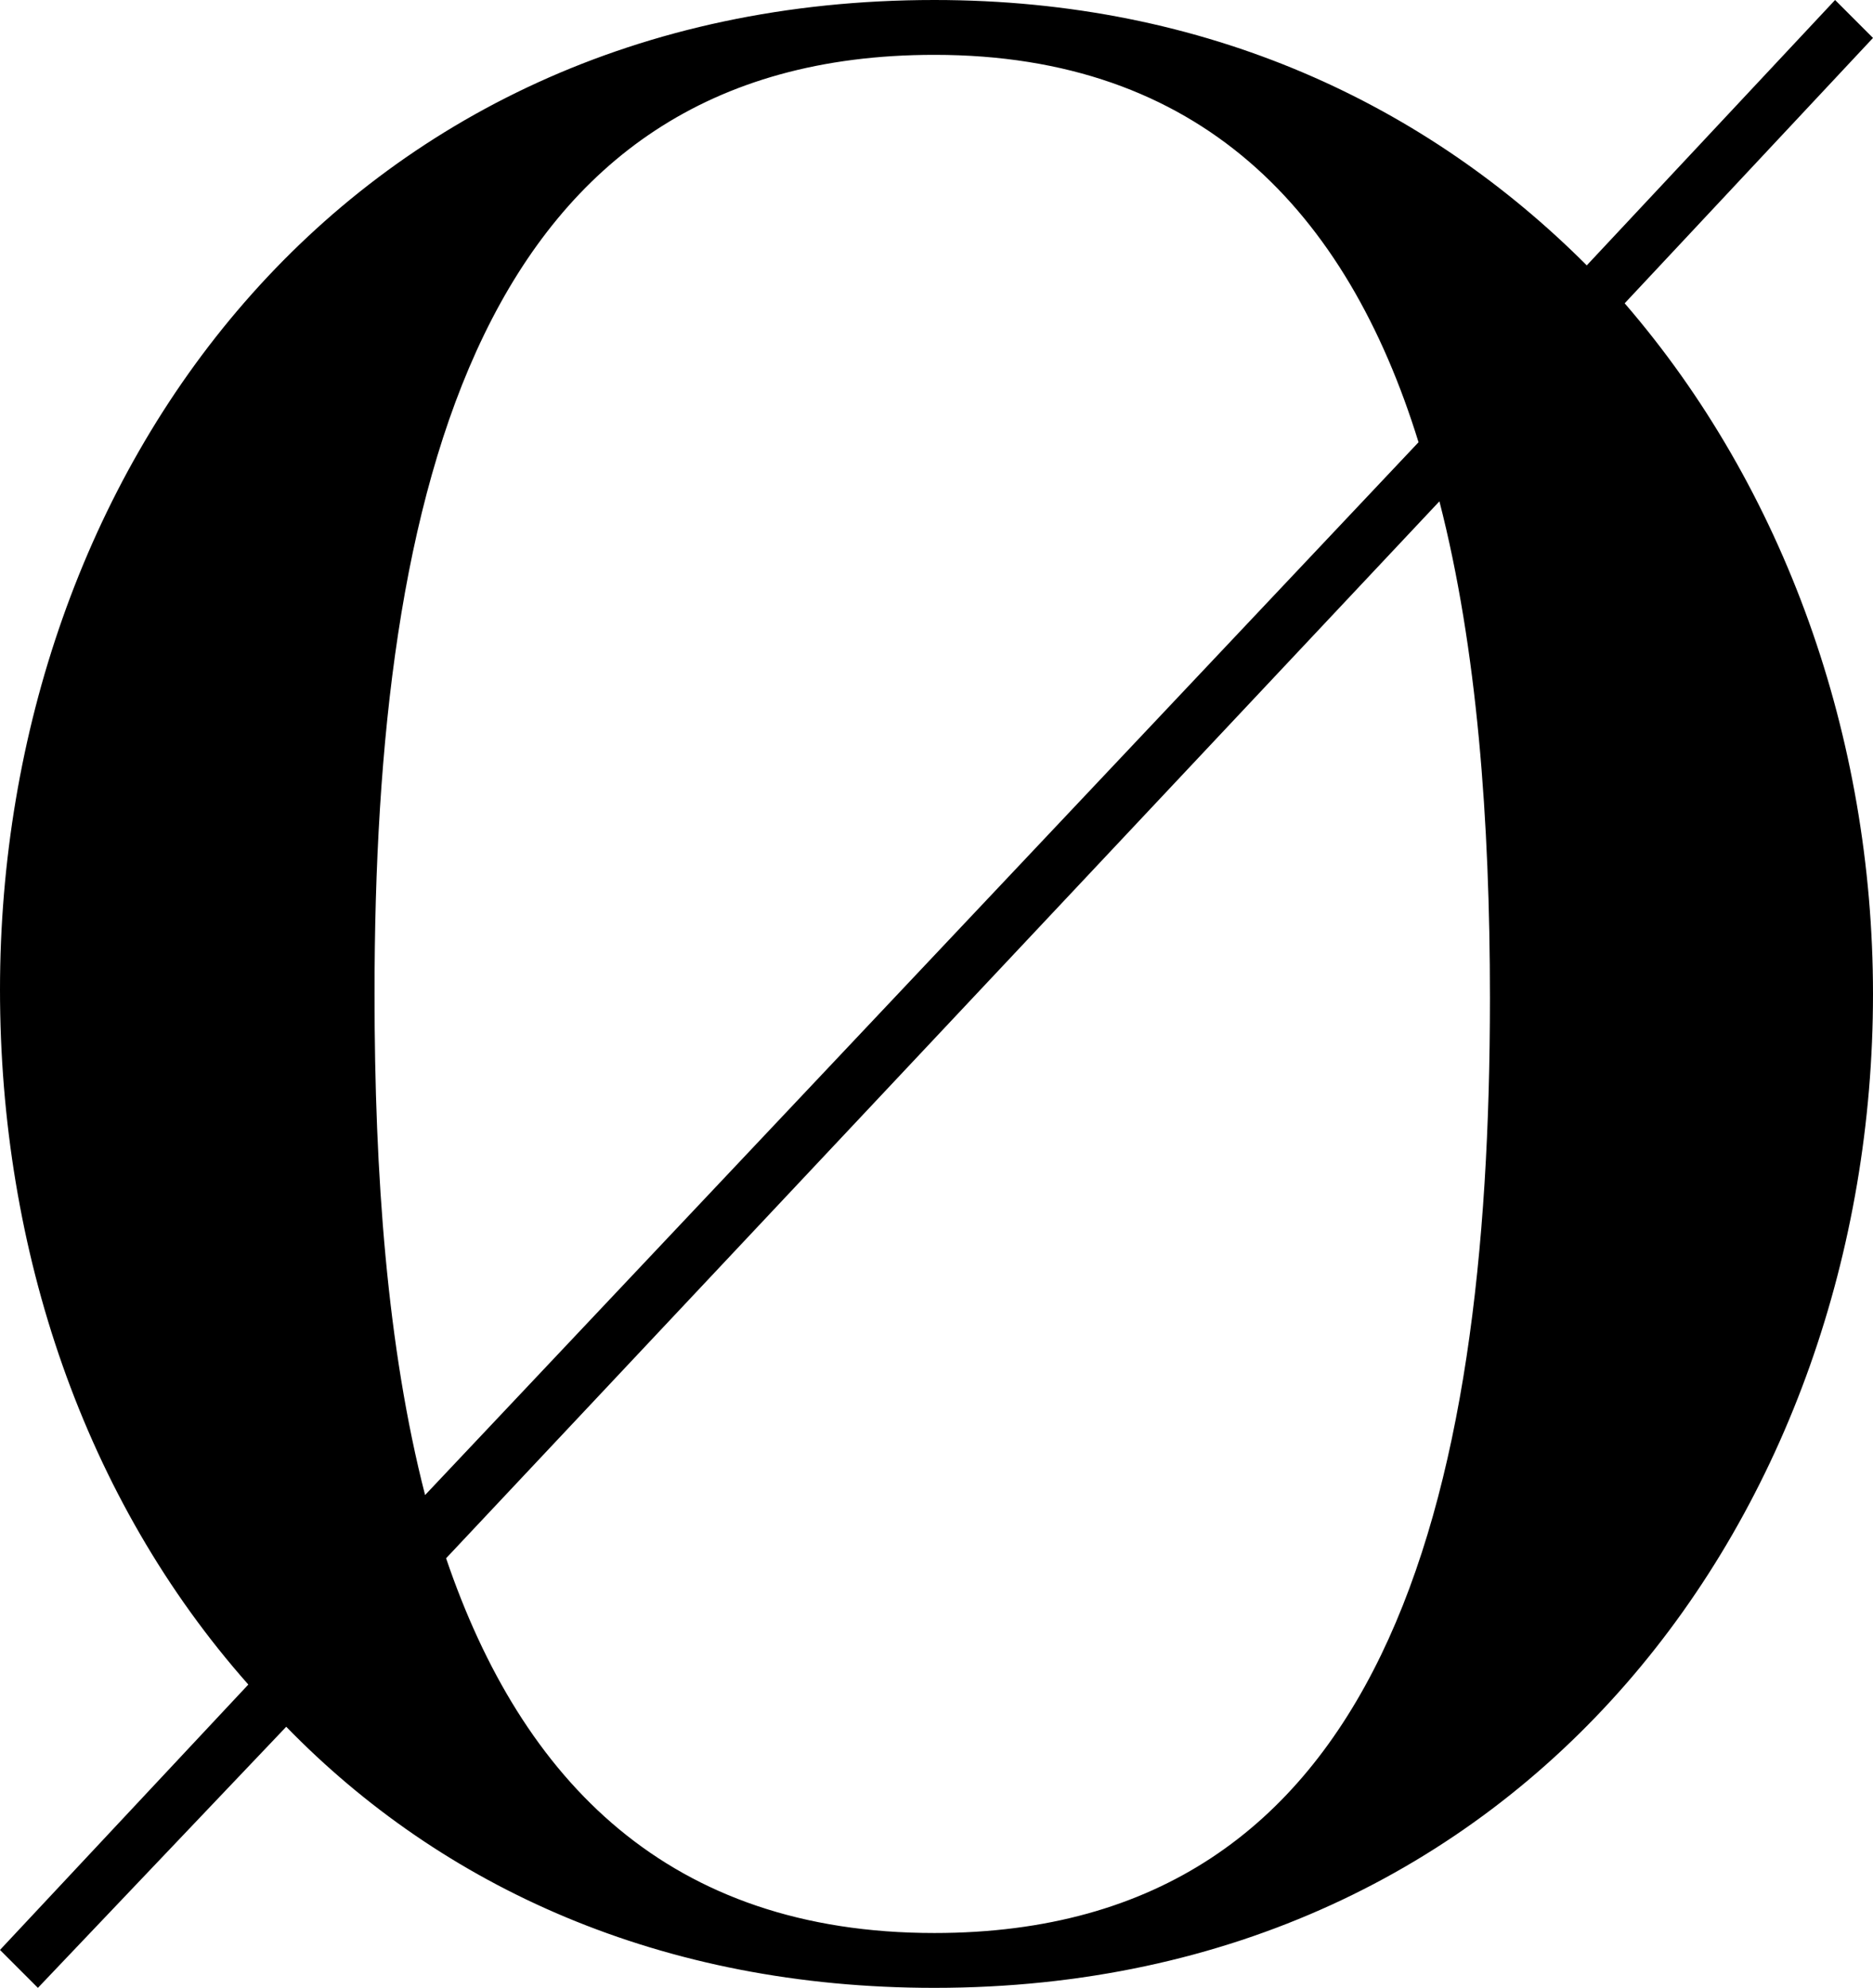 <?xml version="1.0" encoding="UTF-8"?><svg xmlns="http://www.w3.org/2000/svg" viewBox="0 0 114.12 121.05"><g id="a"/><g id="b"><g id="c"><path d="M56.93,121.05c-16.67,0-30-6.15-39.49-15.9l-15.13,15.9-2.31-2.31,15.13-16.16C5.13,91.3,0,76.17,0,60.27,0,28.98,20.77,0,56.93,0c16.67,0,30.01,6.41,39.75,16.16L111.81,0l2.31,2.31-15.13,16.16c9.75,11.28,15.13,26.42,15.13,42.06,0,31.29-21.03,60.52-57.19,60.52Zm-31.03-30.01L86.43,26.93c-4.36-14.1-13.34-23.59-29.49-23.59C29.24,3.33,22.82,29.75,22.82,60.52c0,11.03,.77,21.54,3.08,30.52ZM87.71,30.52L27.18,94.89c4.62,13.59,13.59,22.82,29.75,22.82,27.44,0,33.85-26.16,33.85-56.93,0-10.77-.77-21.29-3.08-30.26Z"/></g></g></svg>